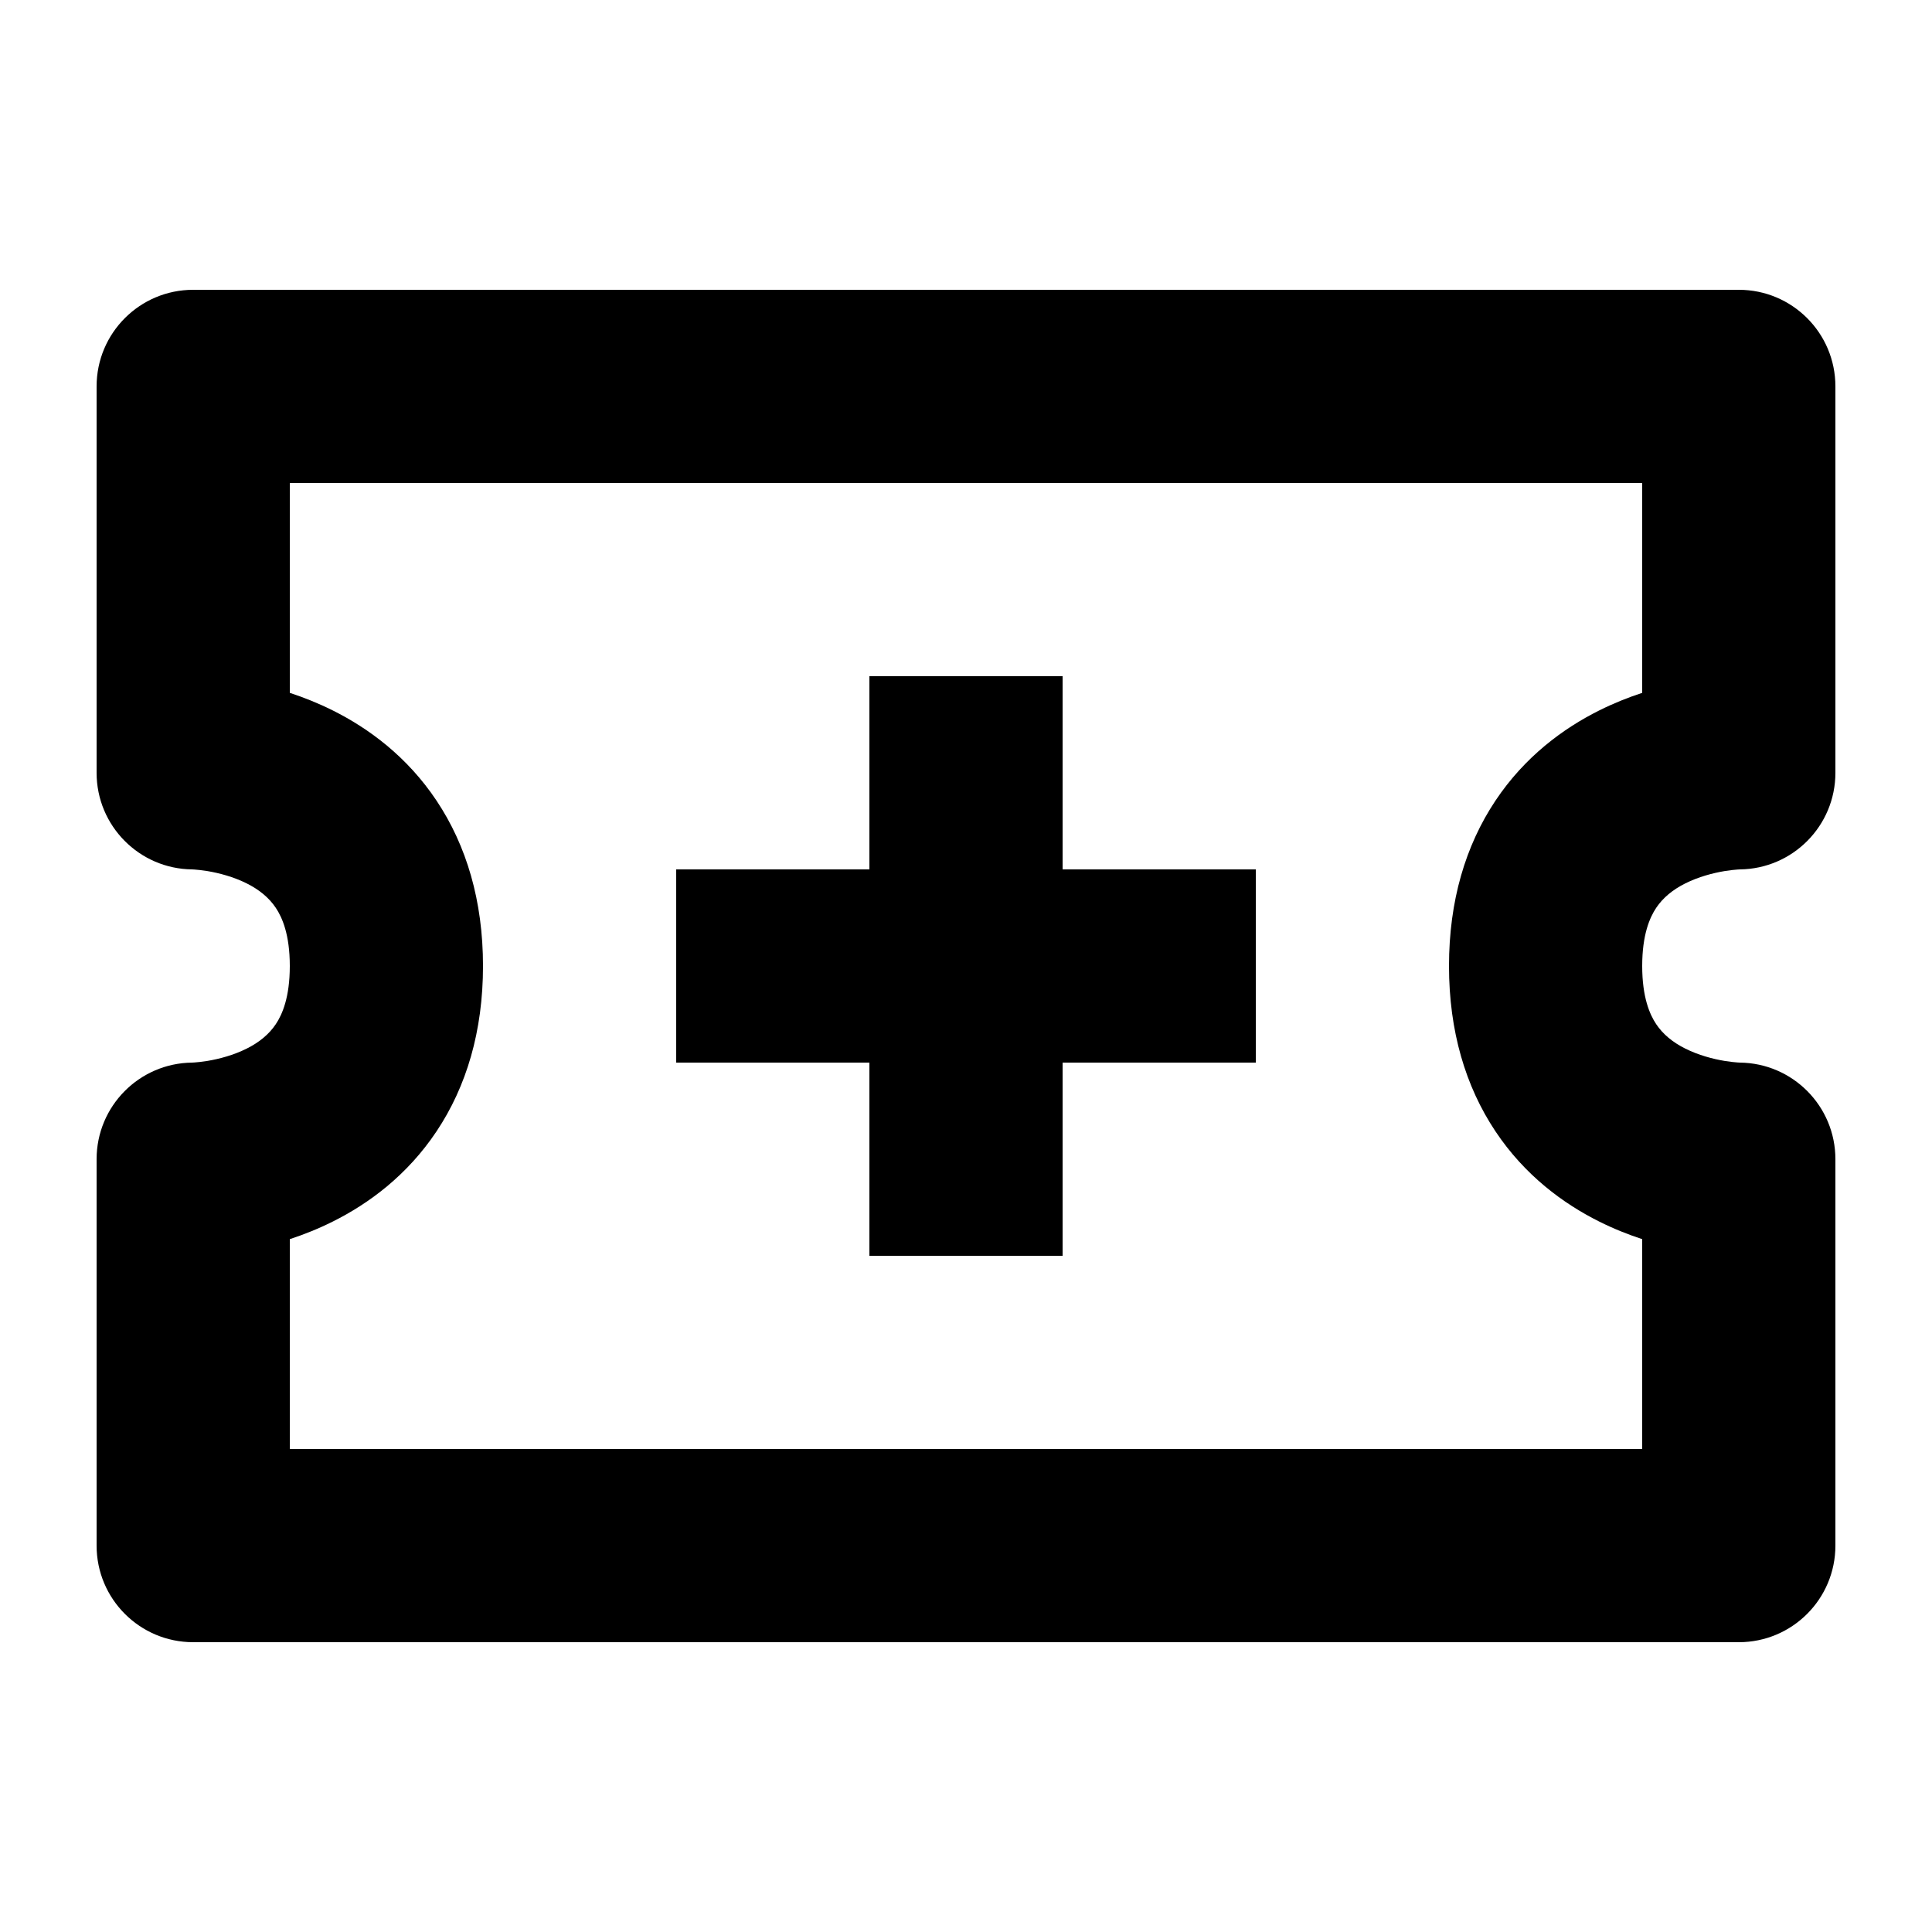 <svg width="40" height="40" viewBox="0 0 40 40" fill="none" xmlns="http://www.w3.org/2000/svg">
    <path d="M22 14H18V18H14V22H18V26H22V22H26V18H22V14Z" fill="black" />
    <path fill-rule="evenodd" clip-rule="evenodd"
        d="M4 6C2.895 6 2 6.895 2 8V16C2 17.098 2.884 17.989 3.979 18C3.985 18 4.003 18.001 4.029 18.003C4.086 18.007 4.179 18.016 4.296 18.035C4.54 18.076 4.835 18.154 5.106 18.289C5.368 18.42 5.57 18.586 5.711 18.797C5.843 18.995 6 19.35 6 20C6 20.65 5.843 21.005 5.711 21.203C5.57 21.414 5.368 21.58 5.106 21.711C4.835 21.846 4.54 21.924 4.296 21.965C4.179 21.984 4.086 21.993 4.029 21.997C4.003 21.999 3.985 22 3.979 22C2.884 22.011 2 22.902 2 24V32C2 33.105 2.895 34 4 34H36C37.105 34 38 33.105 38 32V24C38 22.902 37.116 22.011 36.021 22C36.014 22 35.997 21.999 35.971 21.997C35.914 21.993 35.821 21.984 35.704 21.965C35.46 21.924 35.165 21.846 34.894 21.711C34.632 21.58 34.43 21.414 34.289 21.203C34.157 21.005 34 20.65 34 20C34 19.35 34.157 18.995 34.289 18.797C34.43 18.586 34.632 18.42 34.894 18.289C35.165 18.154 35.46 18.076 35.704 18.035C35.821 18.016 35.914 18.007 35.971 18.003C35.997 18.001 36.014 18 36.021 18C37.116 17.989 38 17.098 38 16V8C38 6.895 37.105 6 36 6H4ZM6.894 14.711C6.588 14.558 6.285 14.438 6 14.345V10H34V14.345C33.715 14.438 33.412 14.558 33.106 14.711C32.368 15.08 31.57 15.664 30.961 16.578C30.343 17.505 30 18.65 30 20C30 21.35 30.343 22.495 30.961 23.422C31.57 24.336 32.368 24.92 33.106 25.289C33.412 25.442 33.715 25.562 34 25.655V30H6V25.655C6.285 25.562 6.588 25.442 6.894 25.289C7.632 24.92 8.43 24.336 9.039 23.422C9.657 22.495 10 21.35 10 20C10 18.65 9.657 17.505 9.039 16.578C8.43 15.664 7.632 15.08 6.894 14.711Z"
        fill="black" />
</svg>